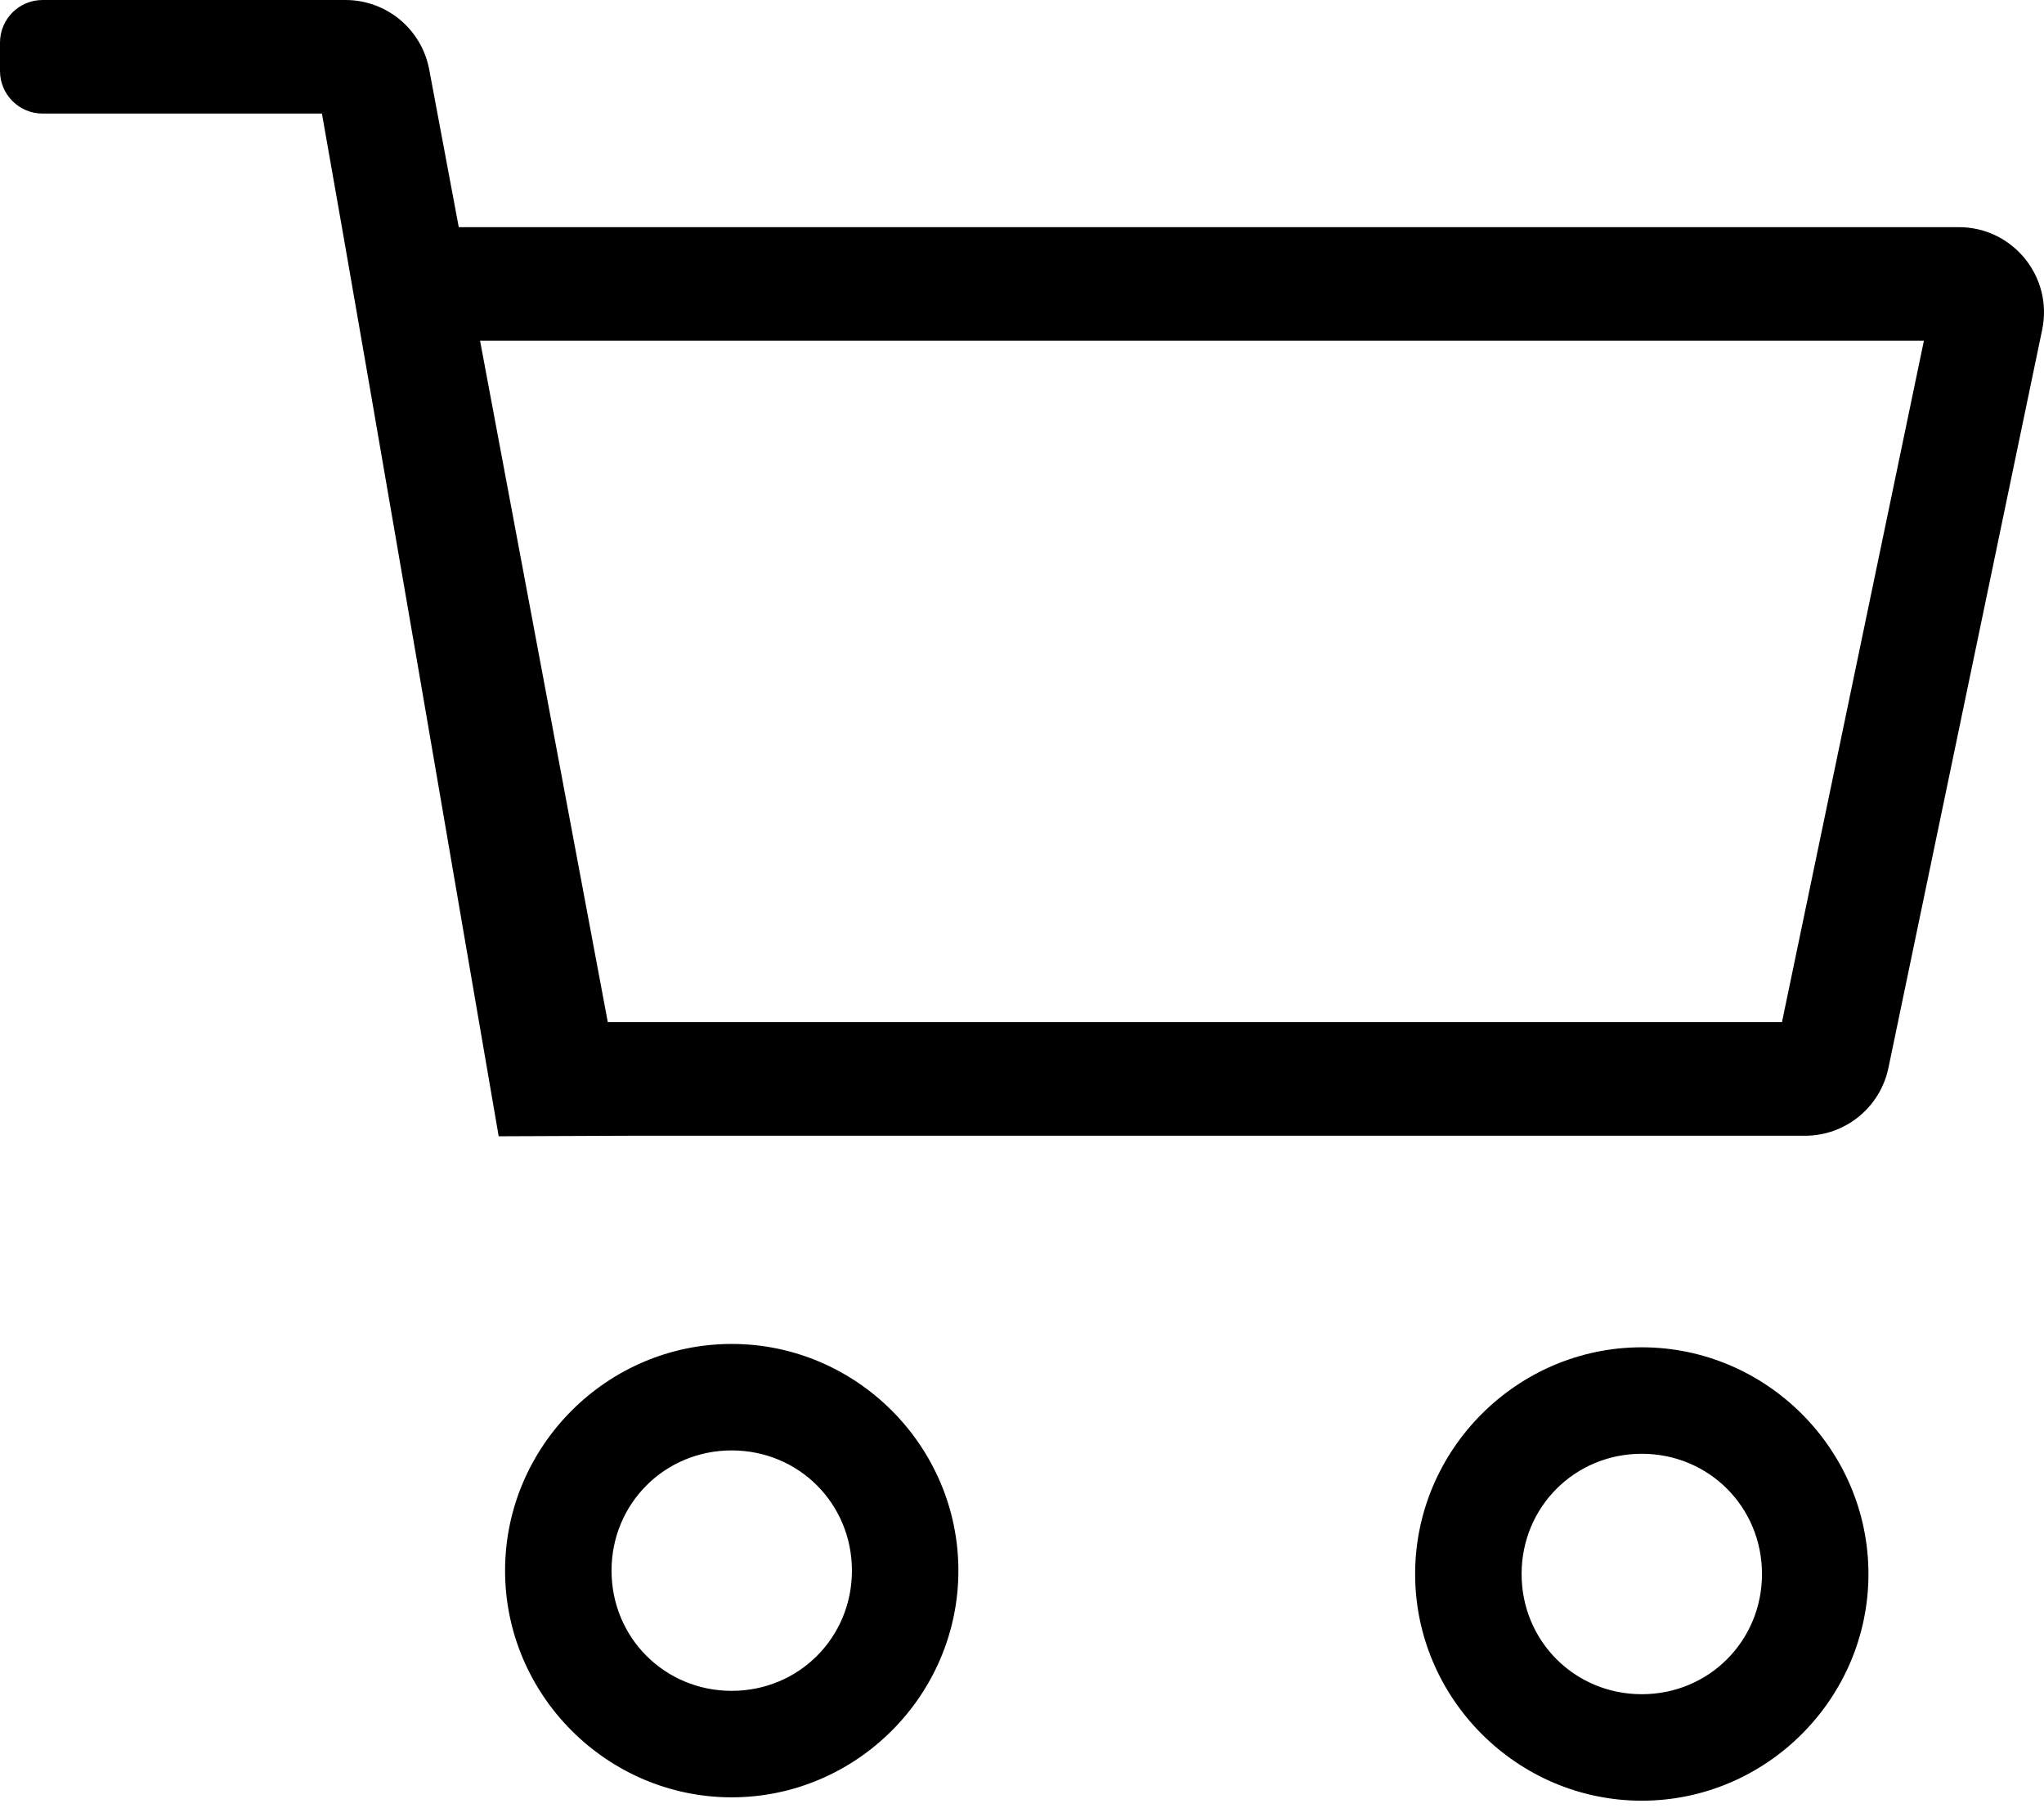 <?xml version="1.0" encoding="UTF-8" standalone="no"?>
<svg
   xmlns:dc="http://purl.org/dc/elements/1.1/"
   xmlns:cc="http://creativecommons.org/ns#"
   xmlns:rdf="http://www.w3.org/1999/02/22-rdf-syntax-ns#"
   xmlns:svg="http://www.w3.org/2000/svg"
   xmlns="http://www.w3.org/2000/svg"
   aria-hidden="true"
   focusable="false"
   data-prefix="fal"
   data-icon="shopping-cart"
   role="img"
   viewBox="0 0 576 512"
   class="svg-inline--fa fa-shopping-cart fa-w-18 fa-3x"
   version="1.1"
   id="svg4">
  <defs
     id="defs8" />
  <path
     id="path2"
     d="M 12 0 C 5.373 0 0 5.373 0 12 L 0 20 C 0 26.627 5.373 32 12 32 L 90.721 32 C 106 118.331 130.831 264.073 140.529 320.15 L 177.279 320 L 508.66 320 C 520.028 320 529.837 312.024 532.156 300.895 L 575.488 92.895 C 578.592 77.991 567.214 64 551.99 64 L 129.279 64 L 120.951 19.576 C 118.822 8.225 108.91 -2.3684758e-15 97.361 0 L 12 0 z M 135.279 96 L 542.156 96 L 502.156 288 L 171.279 288 L 135.279 96 z M 206.201 378.662 C 171.104 378.662 142.33 407.436 142.33 442.533 C 142.33 477.631 171.104 506.406 206.201 506.406 C 241.299 506.406 270.074 477.631 270.074 442.533 C 270.074 407.436 241.299 378.662 206.201 378.662 z M 462.658 379.609 C 427.561 379.609 398.785 408.385 398.785 443.482 C 398.785 478.58 427.561 507.354 462.658 507.354 C 497.756 507.354 526.529 478.58 526.529 443.482 C 526.529 408.385 497.756 379.609 462.658 379.609 z M 206.201 408.662 C 225.086 408.662 240.074 423.649 240.074 442.533 C 240.074 461.418 225.086 476.406 206.201 476.406 C 187.317 476.406 172.33 461.418 172.33 442.533 C 172.33 423.649 187.317 408.662 206.201 408.662 z M 462.658 409.609 C 481.543 409.609 496.529 424.598 496.529 443.482 C 496.529 462.367 481.543 477.354 462.658 477.354 C 443.774 477.354 428.785 462.367 428.785 443.482 C 428.785 424.598 443.774 409.609 462.658 409.609 z " />
</svg>

